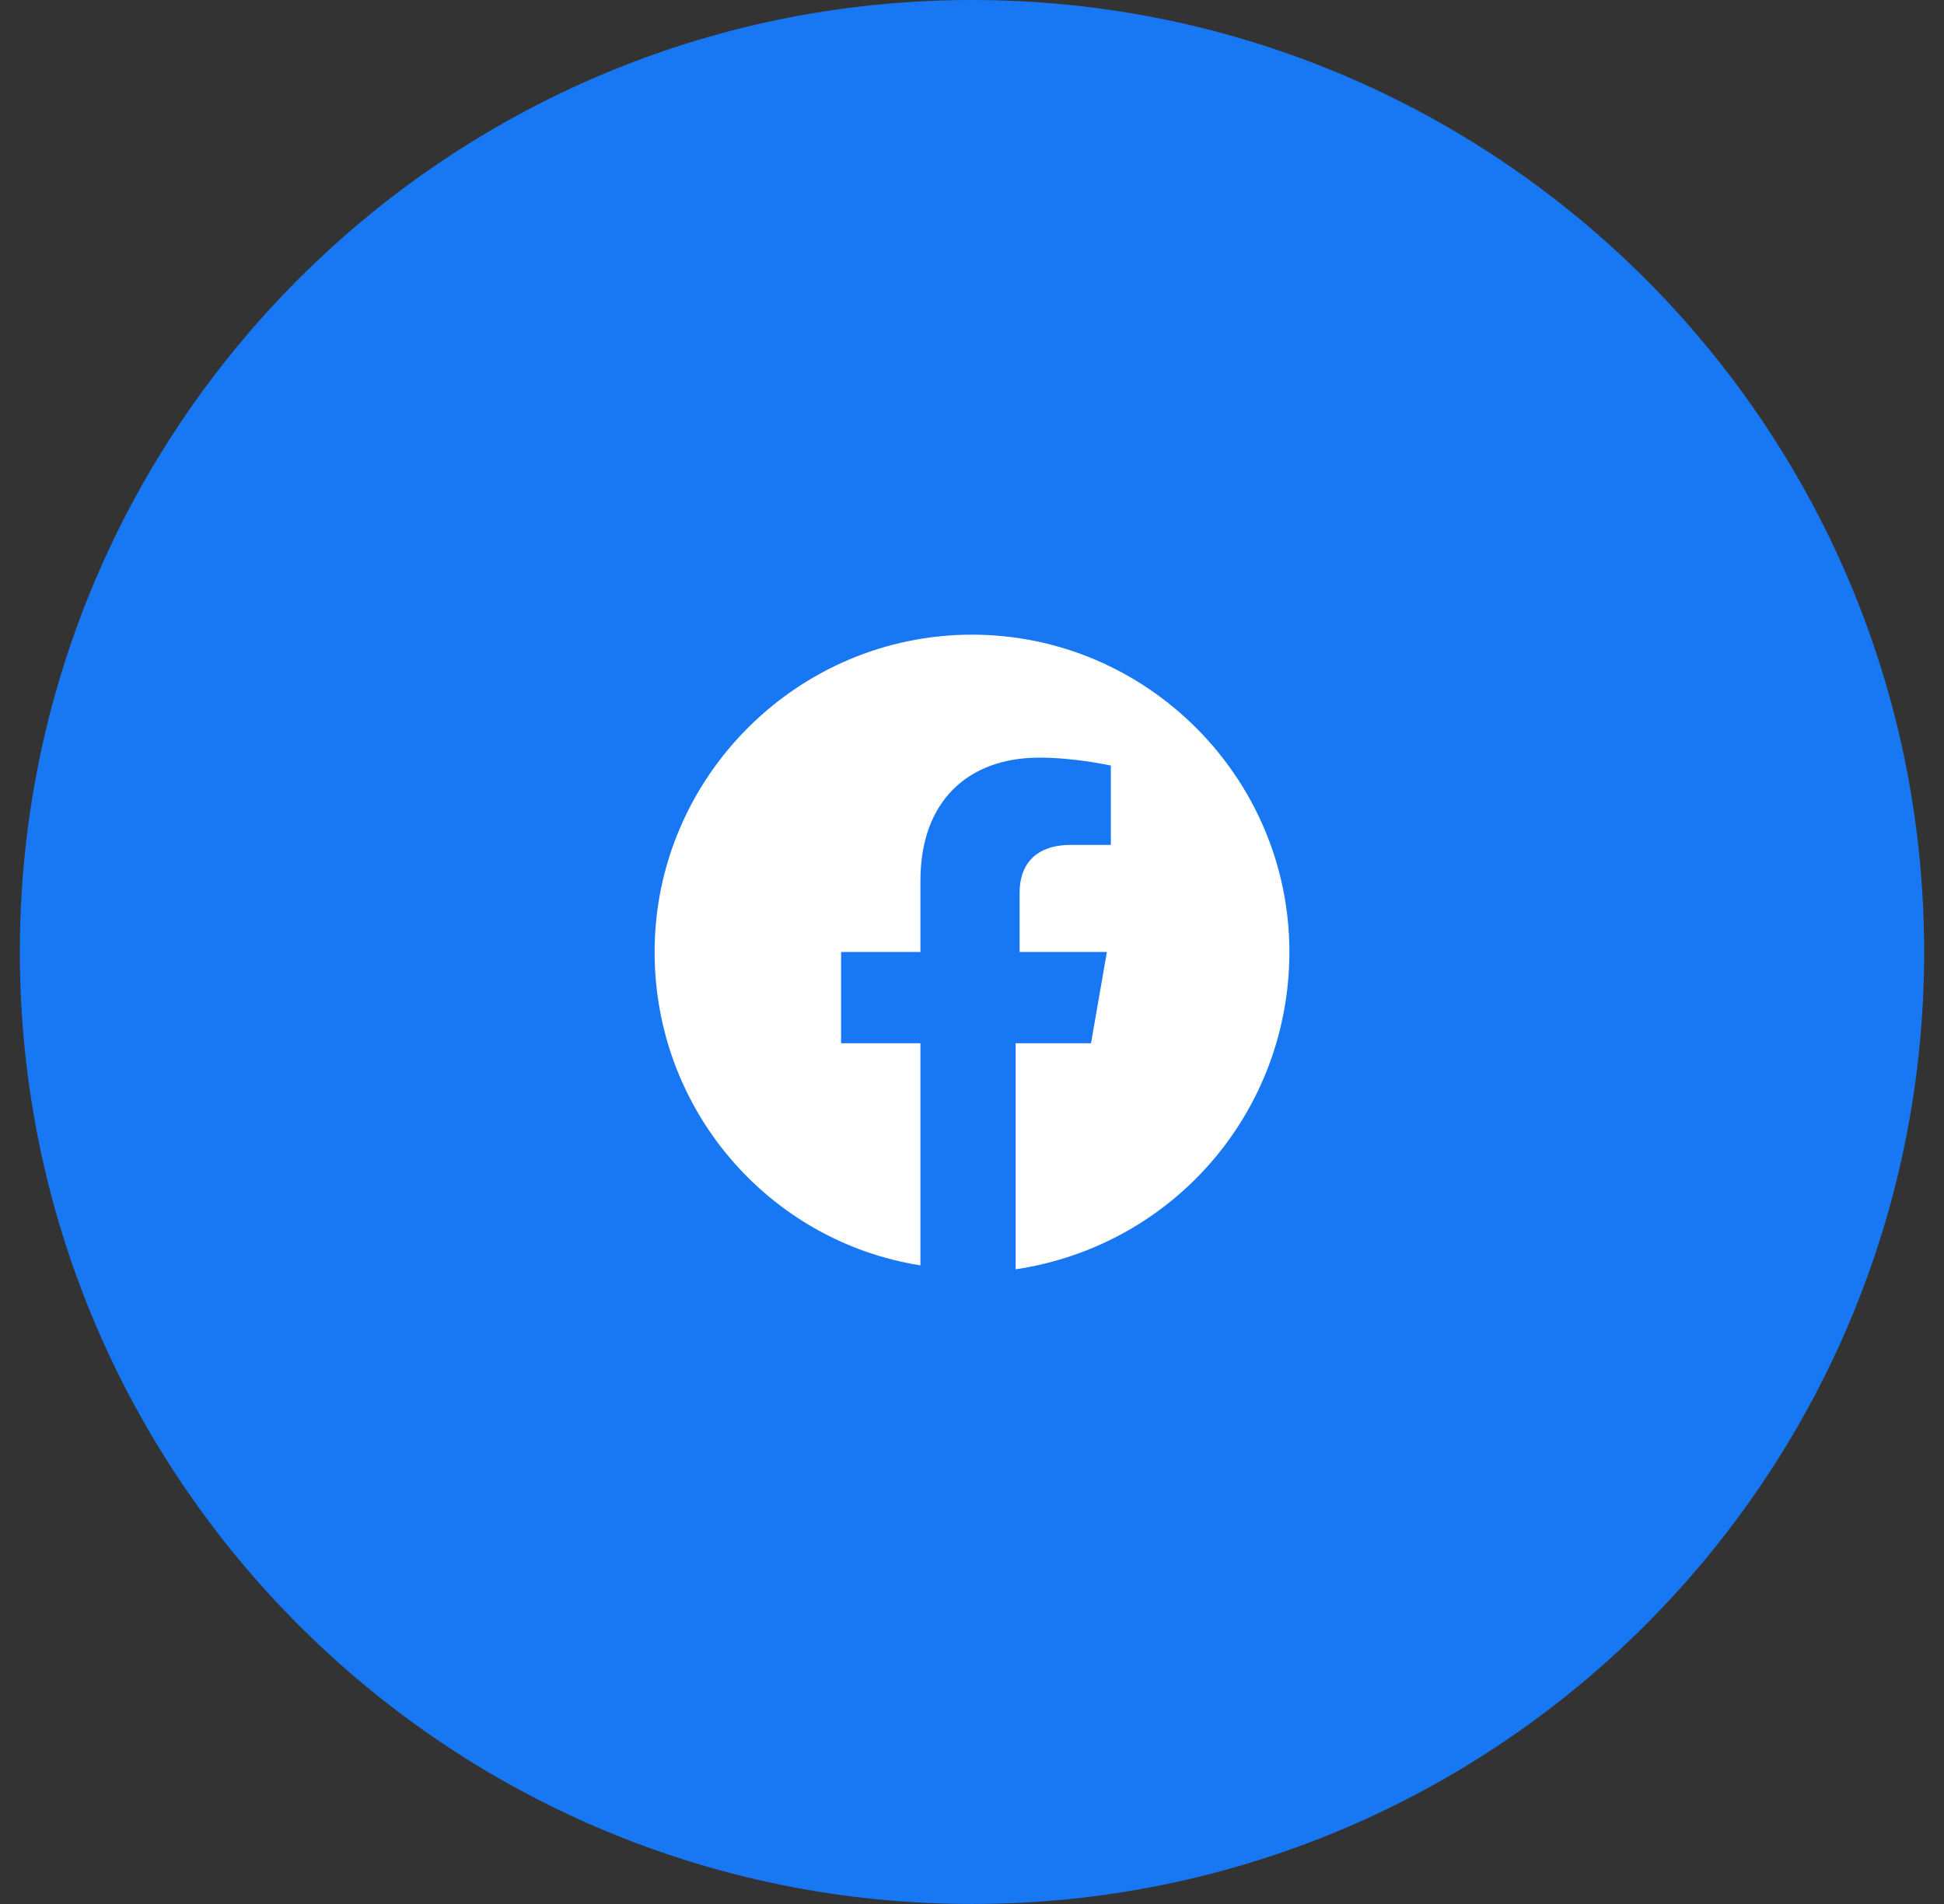 <svg width="49" height="48" viewBox="0 0 49 48" fill="none" xmlns="http://www.w3.org/2000/svg">
<rect x="0" y="0" width="49" height="48" fill="#333333" stroke="none"/>
<path d="M0.5 24C0.5 37.255 11.245 48 24.5 48C37.755 48 48.5 37.255 48.5 24C48.5 10.745 37.755 0 24.5 0C11.245 0 0.5 10.745 0.5 24Z" fill="#1877F2"/>
<path d="M32.5 24C32.5 19.6 28.9 16 24.5 16C20.1 16 16.5 19.6 16.5 24C16.5 28 19.4 31.3 23.2 31.9V26.3H21.2V24H23.2V22.2C23.2 20.2 24.4 19.1 26.2 19.1C27.1 19.1 28 19.3 28 19.3V21.3H27C26 21.3 25.7 21.9 25.7 22.5V24H27.9L27.5 26.3H25.6V32C29.6 31.4 32.5 28 32.5 24Z" fill="white"/>
</svg>
